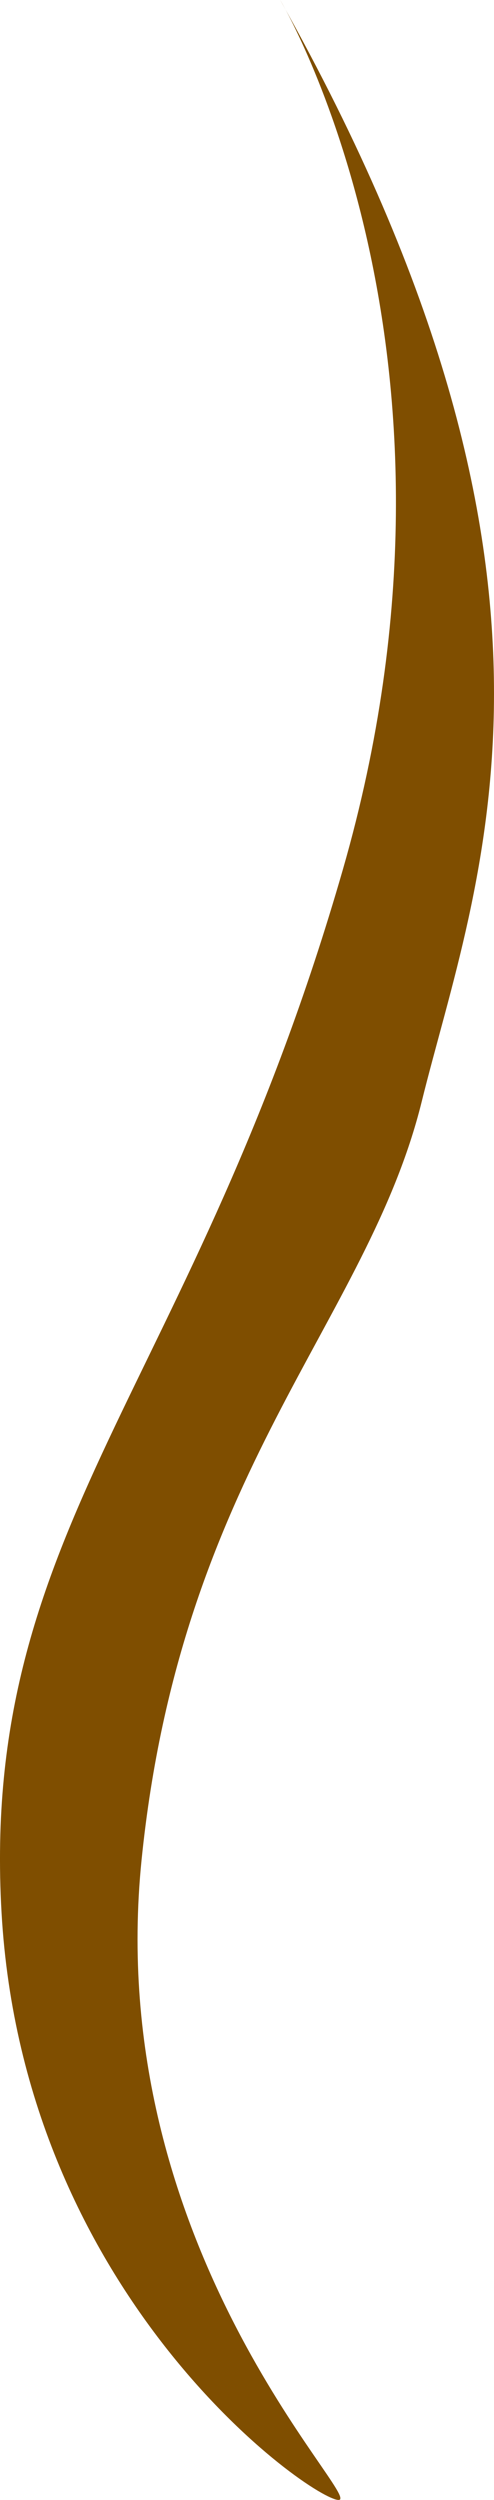 <svg version="1.1" id="图层_1" x="0px" y="0px" width="14.725px" height="74.395px" viewBox="0 0 14.725 74.395" enable-background="new 0 0 14.725 74.395" xml:space="preserve" xmlns="http://www.w3.org/2000/svg" xmlns:xlink="http://www.w3.org/1999/xlink" xmlns:xml="http://www.w3.org/XML/1998/namespace">
  <path fill="#7F4E00" d="M8.352,0c0,0,6.303,10.479,1.87,25.869C5.789,41.264-0.606,45.438,0.046,56.916
	c0.654,11.477,9.262,17.479,10.045,17.479c0.781,0-7.044-7.502-5.871-19.047c1.176-11.541,6.719-15.977,8.35-22.564
	C14.199,26.195,18.091,17.305,8.352,0z" class="color c1"/>
</svg>